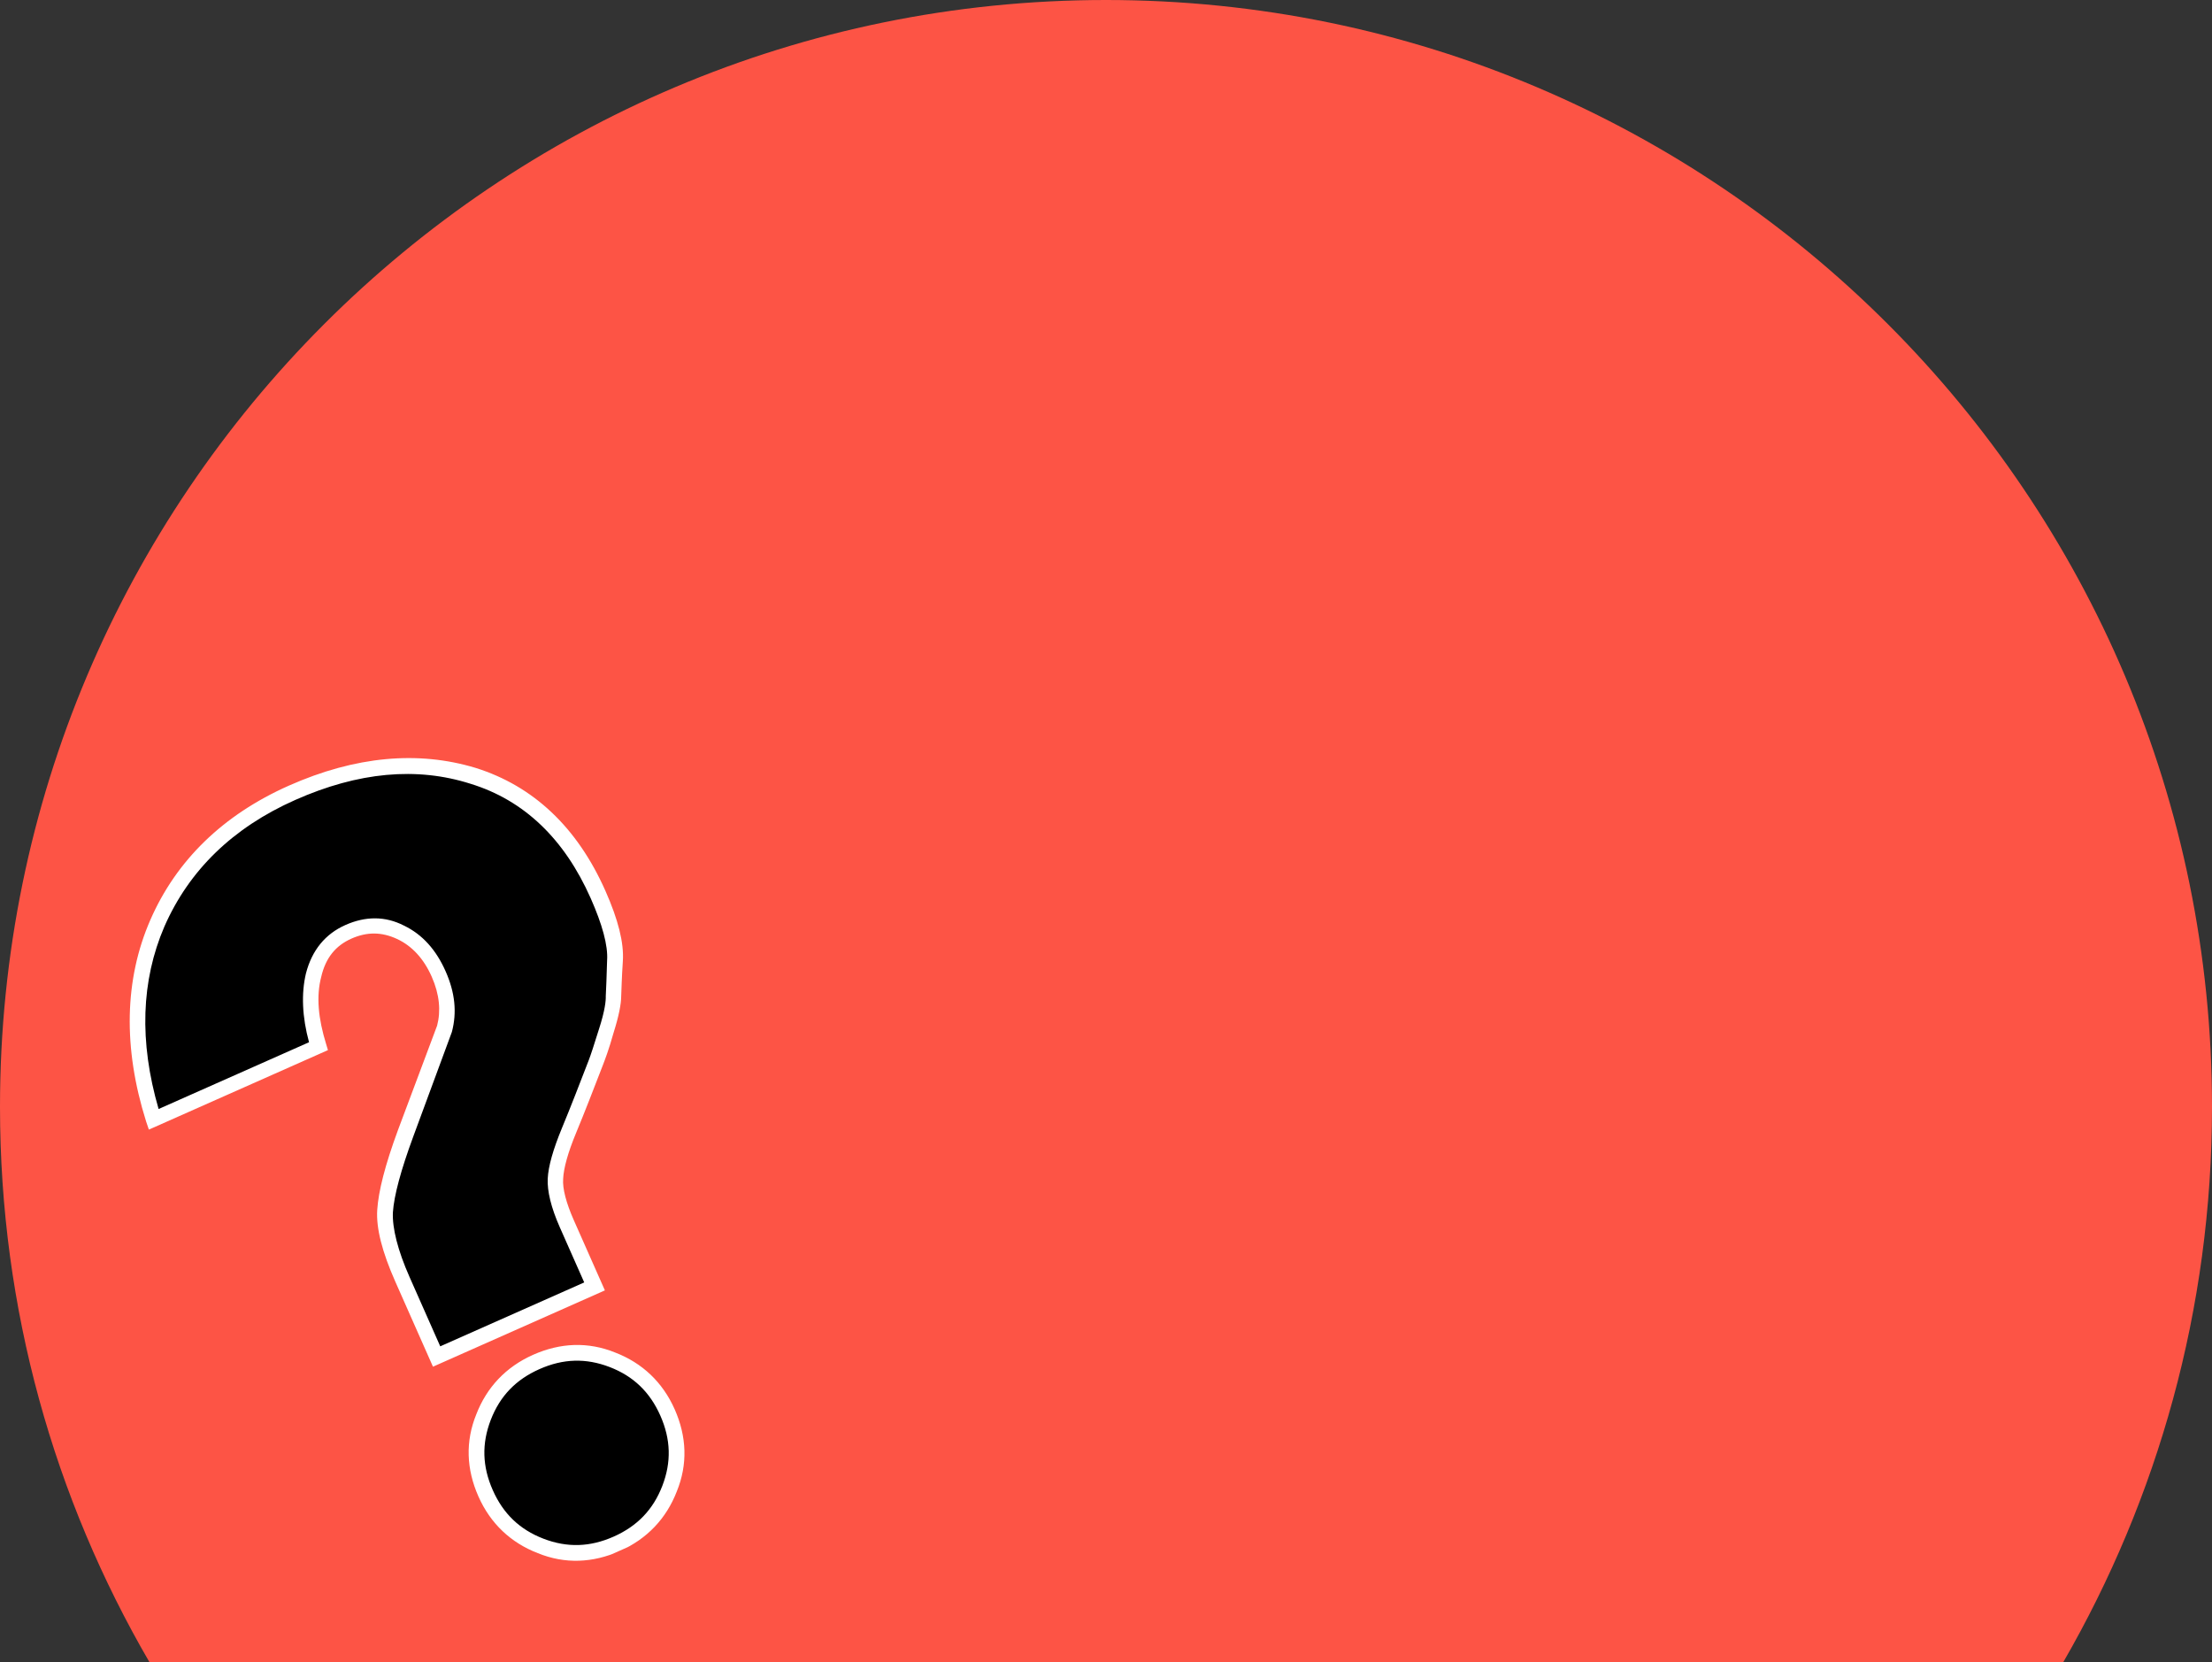 <svg width="611" height="459" viewBox="0 0 611 459" fill="none" xmlns="http://www.w3.org/2000/svg">
<rect x="0" y="0" width="611" height="459" fill="#333333" stroke="none"/>
<g clip-path="url(#clip0_4_5)">
<path d="M611 305.666C611 136.898 474.176 0 305.5 0C136.824 0 0 136.898 0 305.666C0 361.588 15.025 413.902 41.267 459H569.933C595.975 413.902 611 361.588 611 305.666Z" fill="#FD5445"/>
<g clip-path="url(#clip1_4_5)">
<path d="M164.229 355.257L120.699 374.576L111.156 353.026C107.741 345.315 106.104 338.945 106.332 334.113C106.559 329.281 108.636 322.209 111.99 312.677L122.538 284.103C123.82 279.513 123.389 274.263 121.025 268.925C118.661 263.587 115.064 259.742 110.433 257.303C105.889 255.061 101.144 255.038 96.197 257.234C91.251 259.429 88.059 263.448 86.621 269.29C85.184 275.132 85.657 281.546 88.017 289.015L42.509 309.211C36.28 289.266 36.551 271.167 43.41 255.112C50.378 238.772 62.854 226.848 80.662 218.945C98.469 211.042 115.102 209.574 130.67 214.257C146.239 218.939 157.733 229.924 165.35 247.124C168.764 254.835 170.226 260.81 170.109 265.356C169.794 269.991 169.745 273.088 169.654 275.021C169.563 276.954 168.833 280.116 167.551 284.707C166.182 289.099 165.364 292.064 164.813 293.492C162.276 300.059 159.849 306.34 157.445 312.138C155.041 317.937 153.957 322.439 153.71 325.624C153.463 328.809 154.621 333.026 156.897 338.167L164.427 355.169L164.229 355.257ZM149.327 426.925C142.192 424.177 137.191 419.3 134.126 412.38C130.975 405.263 130.722 398.278 133.568 391.338C136.325 384.2 141.211 379.193 148.136 376.12C155.259 372.959 162.245 372.697 169.183 375.532C176.318 378.279 181.319 383.156 184.384 390.076C187.536 397.193 187.788 404.178 184.942 411.119C182.185 418.256 177.3 423.263 170.374 426.337C163.251 429.498 156.265 429.76 149.327 426.925Z" fill="black"/>
<path d="M171.25 428.314C163.731 431.651 156.063 431.978 148.555 428.923C141.134 426.066 135.475 420.771 132.148 413.258C128.821 405.746 128.504 398.08 131.57 390.569C134.438 383.145 139.741 377.48 147.26 374.143C154.779 370.806 162.447 370.478 169.955 373.533C177.376 376.39 183.035 381.685 186.362 389.198C189.689 396.711 190.006 404.377 186.94 411.888C184.072 419.311 178.769 424.977 171.25 428.314ZM149.011 378.097C142.482 380.995 138.103 385.54 135.566 392.107C133.028 398.674 133.216 404.978 136.105 411.502C138.994 418.026 143.535 422.399 150.099 424.926C156.664 427.454 162.969 427.257 169.499 424.36C176.028 421.462 180.407 416.916 182.945 410.349C185.482 403.782 185.294 397.479 182.405 390.954C179.516 384.43 174.975 380.058 168.411 377.53C161.846 375.003 155.541 375.199 149.011 378.097ZM167.083 356.356L119.596 377.431L109.177 353.904C105.588 345.798 103.863 339.23 104.201 334.112C104.538 328.995 106.33 321.813 109.993 311.907L120.738 283.246C121.799 279.227 121.433 274.658 119.244 269.715C117.055 264.773 113.832 261.235 109.661 259.302C105.49 257.368 101.426 257.279 97.073 259.211C92.72 261.143 89.946 264.502 88.729 269.774C87.315 275.133 87.898 281.261 90.083 288.334L90.586 290.004L41.12 311.957L40.355 309.694C33.951 289.353 34.355 270.486 41.522 254.058C48.689 237.63 61.583 225.047 79.786 216.968C98.187 208.802 115.501 207.268 131.355 212.06C147.296 217.05 159.449 228.453 167.241 246.049C170.743 253.957 172.38 260.327 172.042 265.445C171.727 270.079 171.678 273.176 171.587 275.109C171.584 277.24 170.941 280.6 169.462 285.278C168.18 289.869 167.077 292.724 166.525 294.151C163.988 300.718 161.561 307 159.157 312.798C156.864 318.31 155.692 322.615 155.556 325.515C155.332 328.216 156.402 332.236 158.503 336.981L167.083 356.356ZM121.802 371.72L161.375 354.158L154.633 338.935C152.182 333.399 151.135 328.896 151.294 325.514C151.453 322.131 152.735 317.541 155.249 311.457C157.653 305.659 160.08 299.378 162.617 292.811C163.169 291.383 164.074 288.616 165.443 284.223C167.143 278.974 167.367 276.272 167.325 275.108C167.416 273.175 167.576 269.793 167.693 265.246C167.985 261.095 166.325 255.208 163.173 248.09C155.906 231.681 144.785 221.003 129.986 216.453C115.099 211.705 98.949 213.195 81.537 220.922C64.323 228.562 52.243 240.31 45.407 255.882C38.99 270.794 38.392 287.619 43.81 306.269L85.361 287.828C83.461 280.865 83.186 274.363 84.513 268.806C86.171 262.393 89.869 257.913 95.409 255.454C100.949 252.996 106.376 252.953 111.578 255.612C116.693 258.073 120.465 262.313 123.091 268.244C125.718 274.176 126.236 279.623 124.821 284.982L114.164 313.841C110.721 323.176 108.842 330.16 108.527 334.794C108.323 339.143 109.872 345.316 113.112 352.631L121.604 371.808L121.802 371.72Z" fill="white"/>
</g>
</g>
<defs>
<clipPath id="clip0_4_5">
<rect width="611" height="459" fill="white"/>
</clipPath>
<clipPath id="clip1_4_5">
<rect width="142.006" height="230.278" fill="white" transform="matrix(0.914 -0.406 0.405 0.914 12.315 246.912)"/>
</clipPath>
</defs>
</svg>
